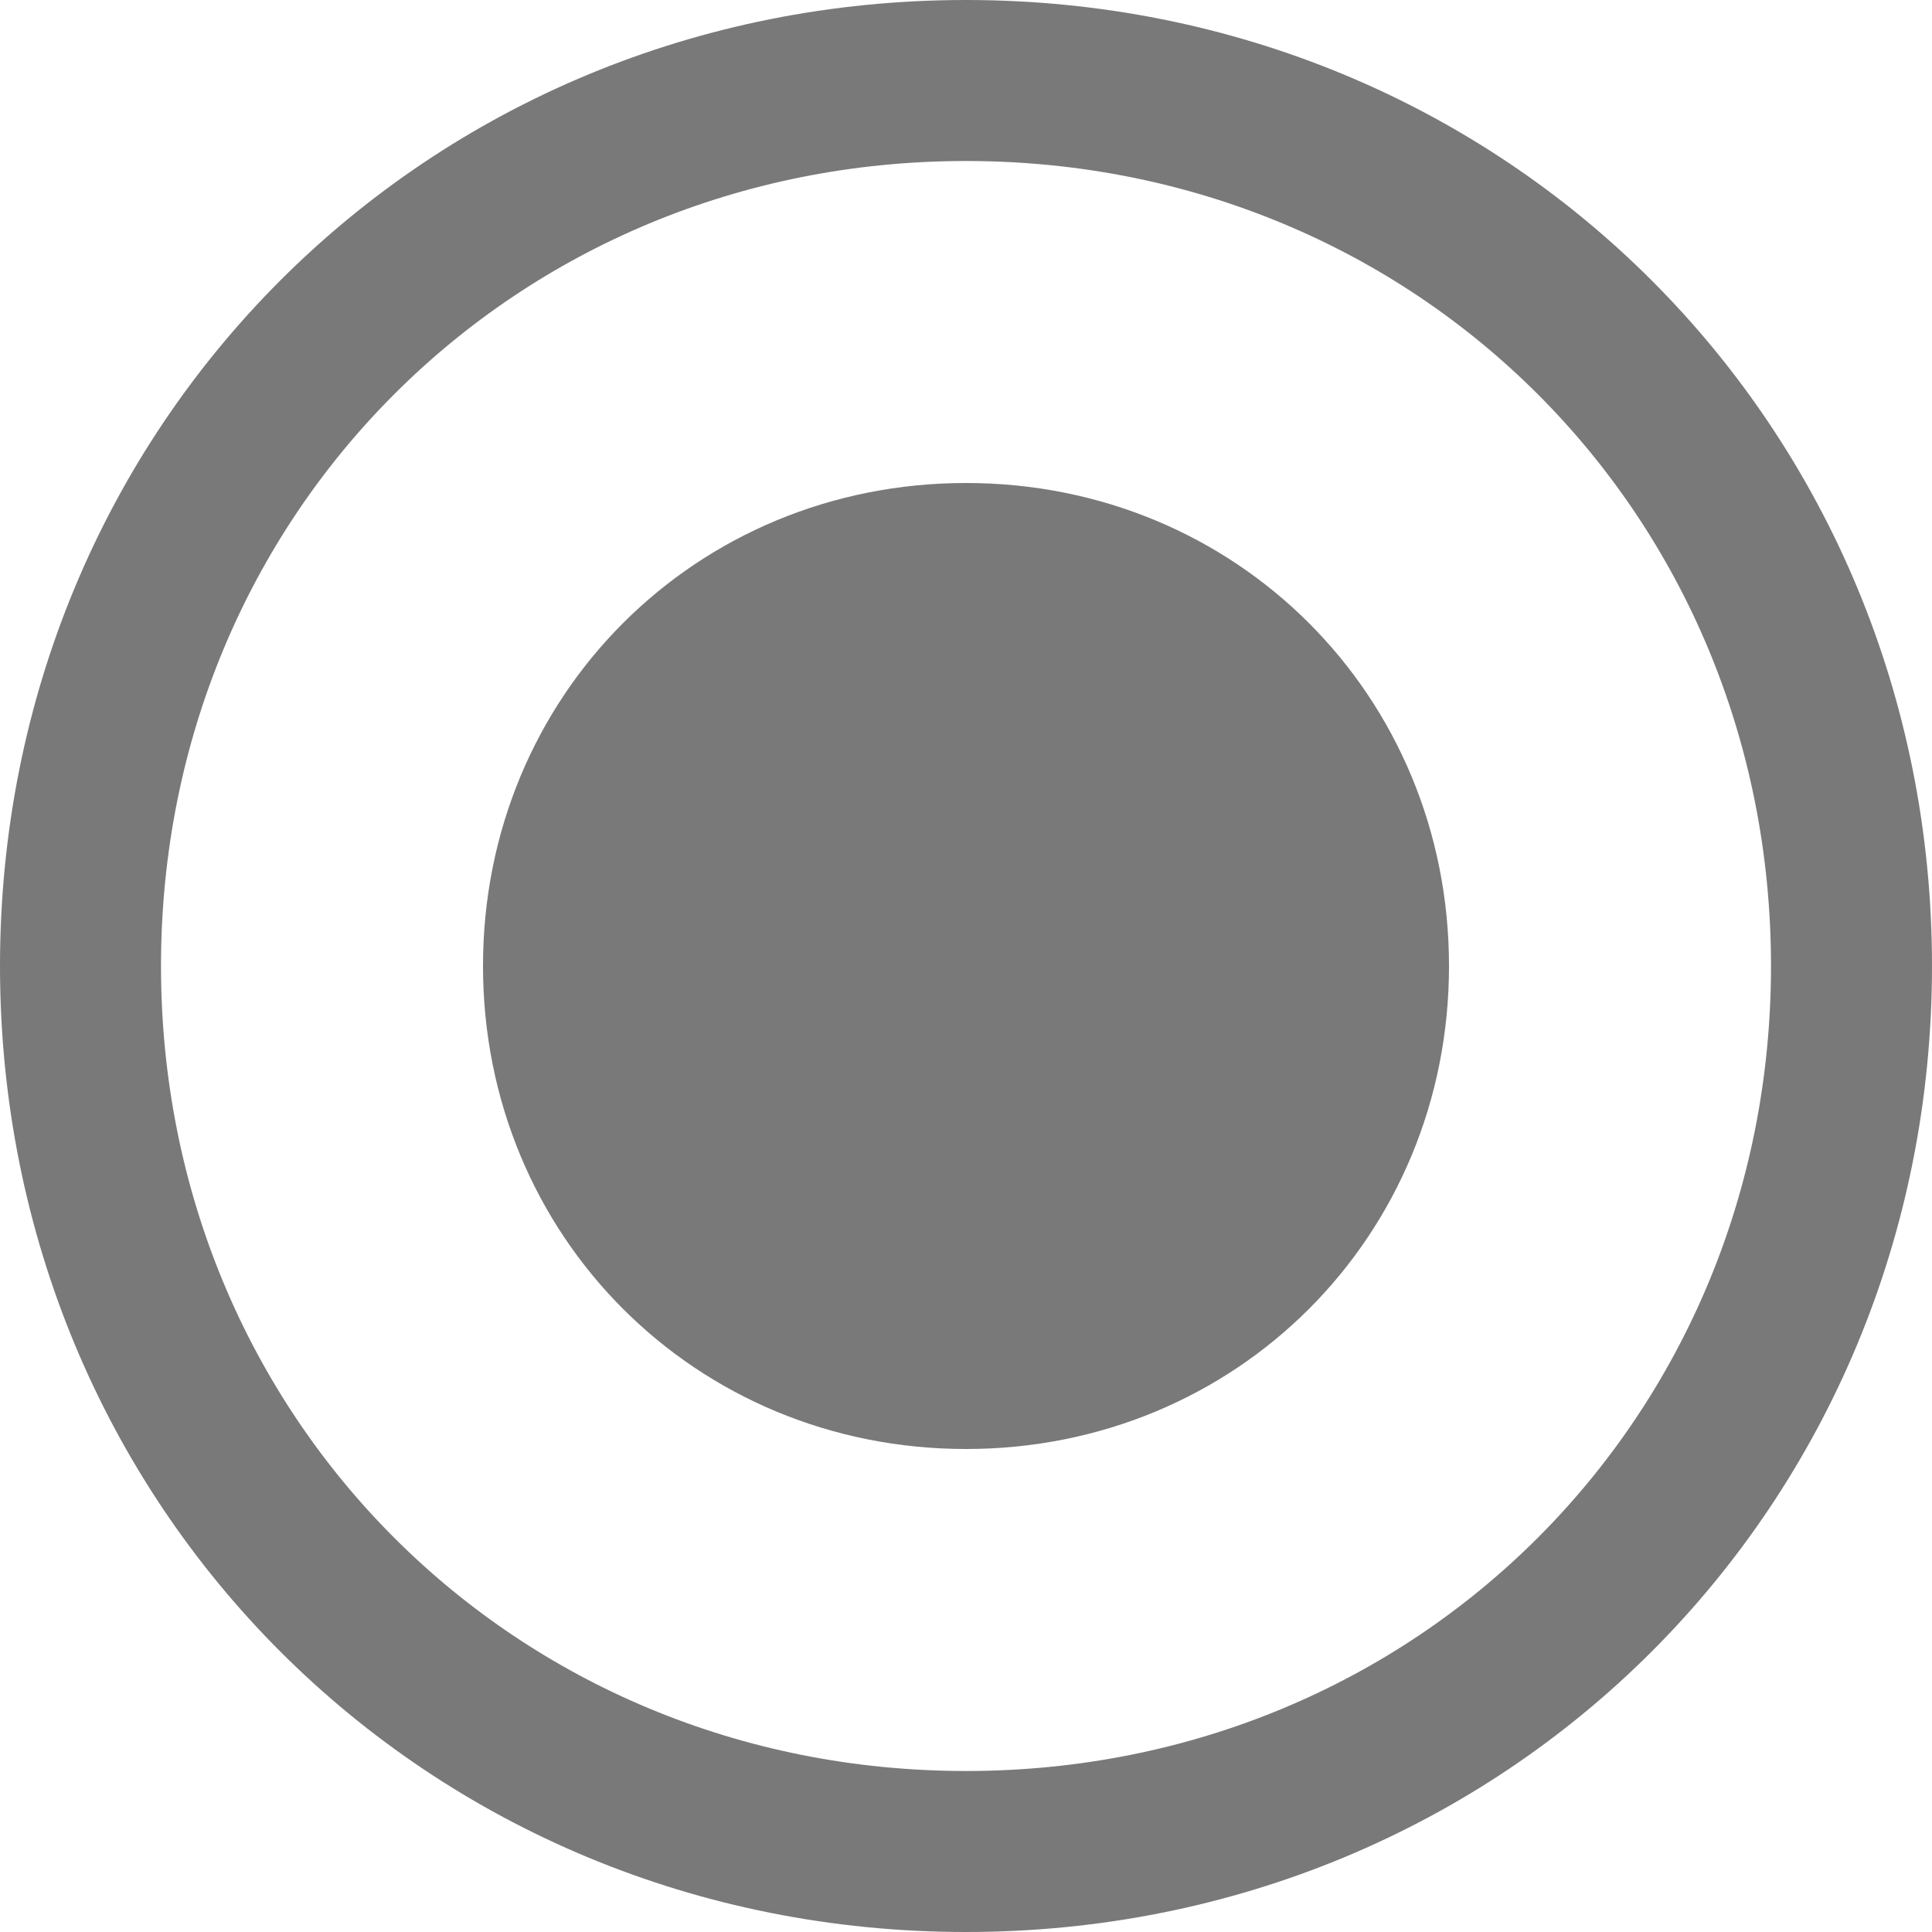 ﻿<?xml version="1.0" encoding="utf-8"?>
<svg version="1.1" xmlns:xlink="http://www.w3.org/1999/xlink" width="12px" height="12px" viewBox="847 5545.5  12 12" xmlns="http://www.w3.org/2000/svg">
  <path d="M 853 5545.5  C 856.36 5545.5  859 5548.14  859 5551.5  C 859 5554.86  856.36 5557.5  853 5557.5  C 849.64 5557.5  847 5554.86  847 5551.5  C 847 5548.14  849.64 5545.5  853 5545.5  Z " fill-rule="nonzero" fill="#ffffff" stroke="none" fill-opacity="0" />
  <path d="M 853 5546  C 856.08 5546  858.5 5548.42  858.5 5551.5  C 858.5 5554.58  856.08 5557  853 5557  C 849.92 5557  847.5 5554.58  847.5 5551.5  C 847.5 5548.42  849.92 5546  853 5546  Z " stroke-width="1" stroke="#797979" fill="none" />
  <path d="M 853 5554.5  C 851.32 5554.5  850 5553.18  850 5551.5  C 850 5549.82  851.32 5548.5  853 5548.5  C 854.68 5548.5  856 5549.82  856 5551.5  C 856 5553.18  854.68 5554.5  853 5554.5  " fill-rule="nonzero" fill="#797979" stroke="none" />
</svg>